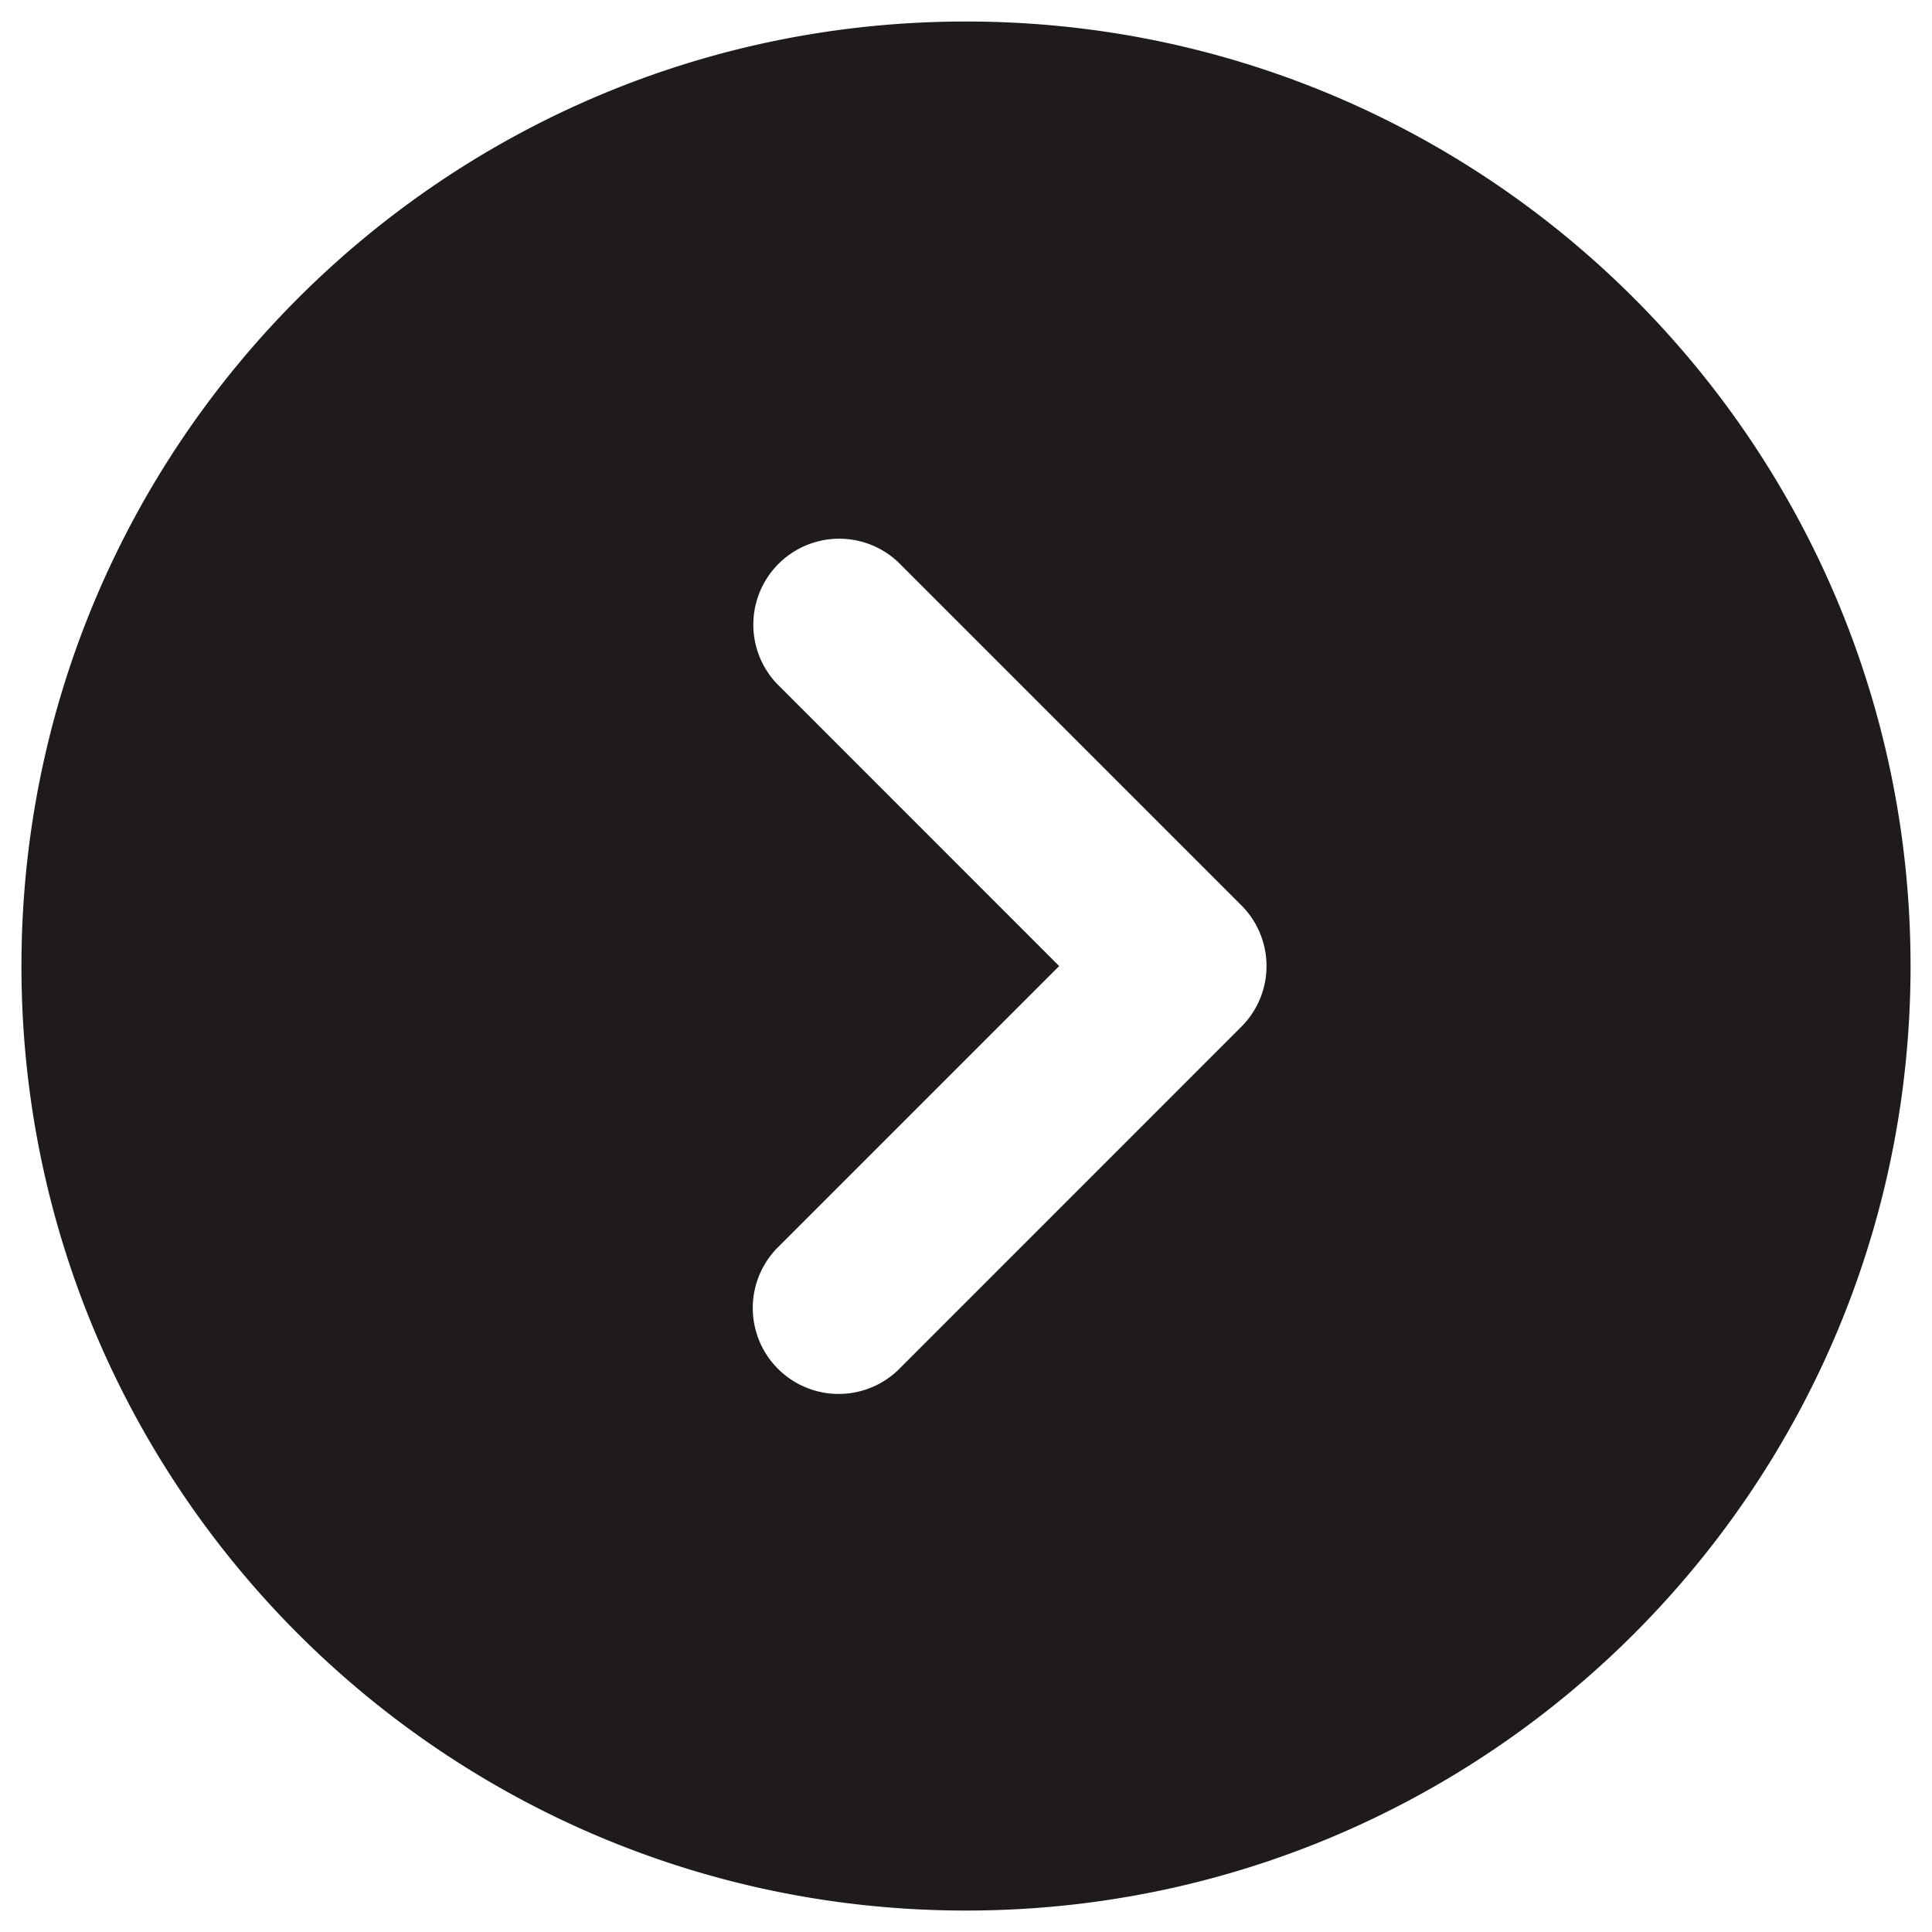 <svg width="30" height="30" fill="none" xmlns="http://www.w3.org/2000/svg"><path fill-rule="evenodd" clip-rule="evenodd" d="M15 .334C6.9.334.333 6.901.333 15.001S6.9 29.667 15 29.667s14.667-6.566 14.667-14.666C29.667 6.9 23.1.334 15 .334zM12.057 10.61a1.334 1.334 0 011.886-1.885l5.333 5.333a1.333 1.333 0 010 1.885l-5.333 5.334a1.334 1.334 0 01-1.886-1.886l4.39-4.39-4.39-4.391z" fill="#1F1B1C"/></svg>